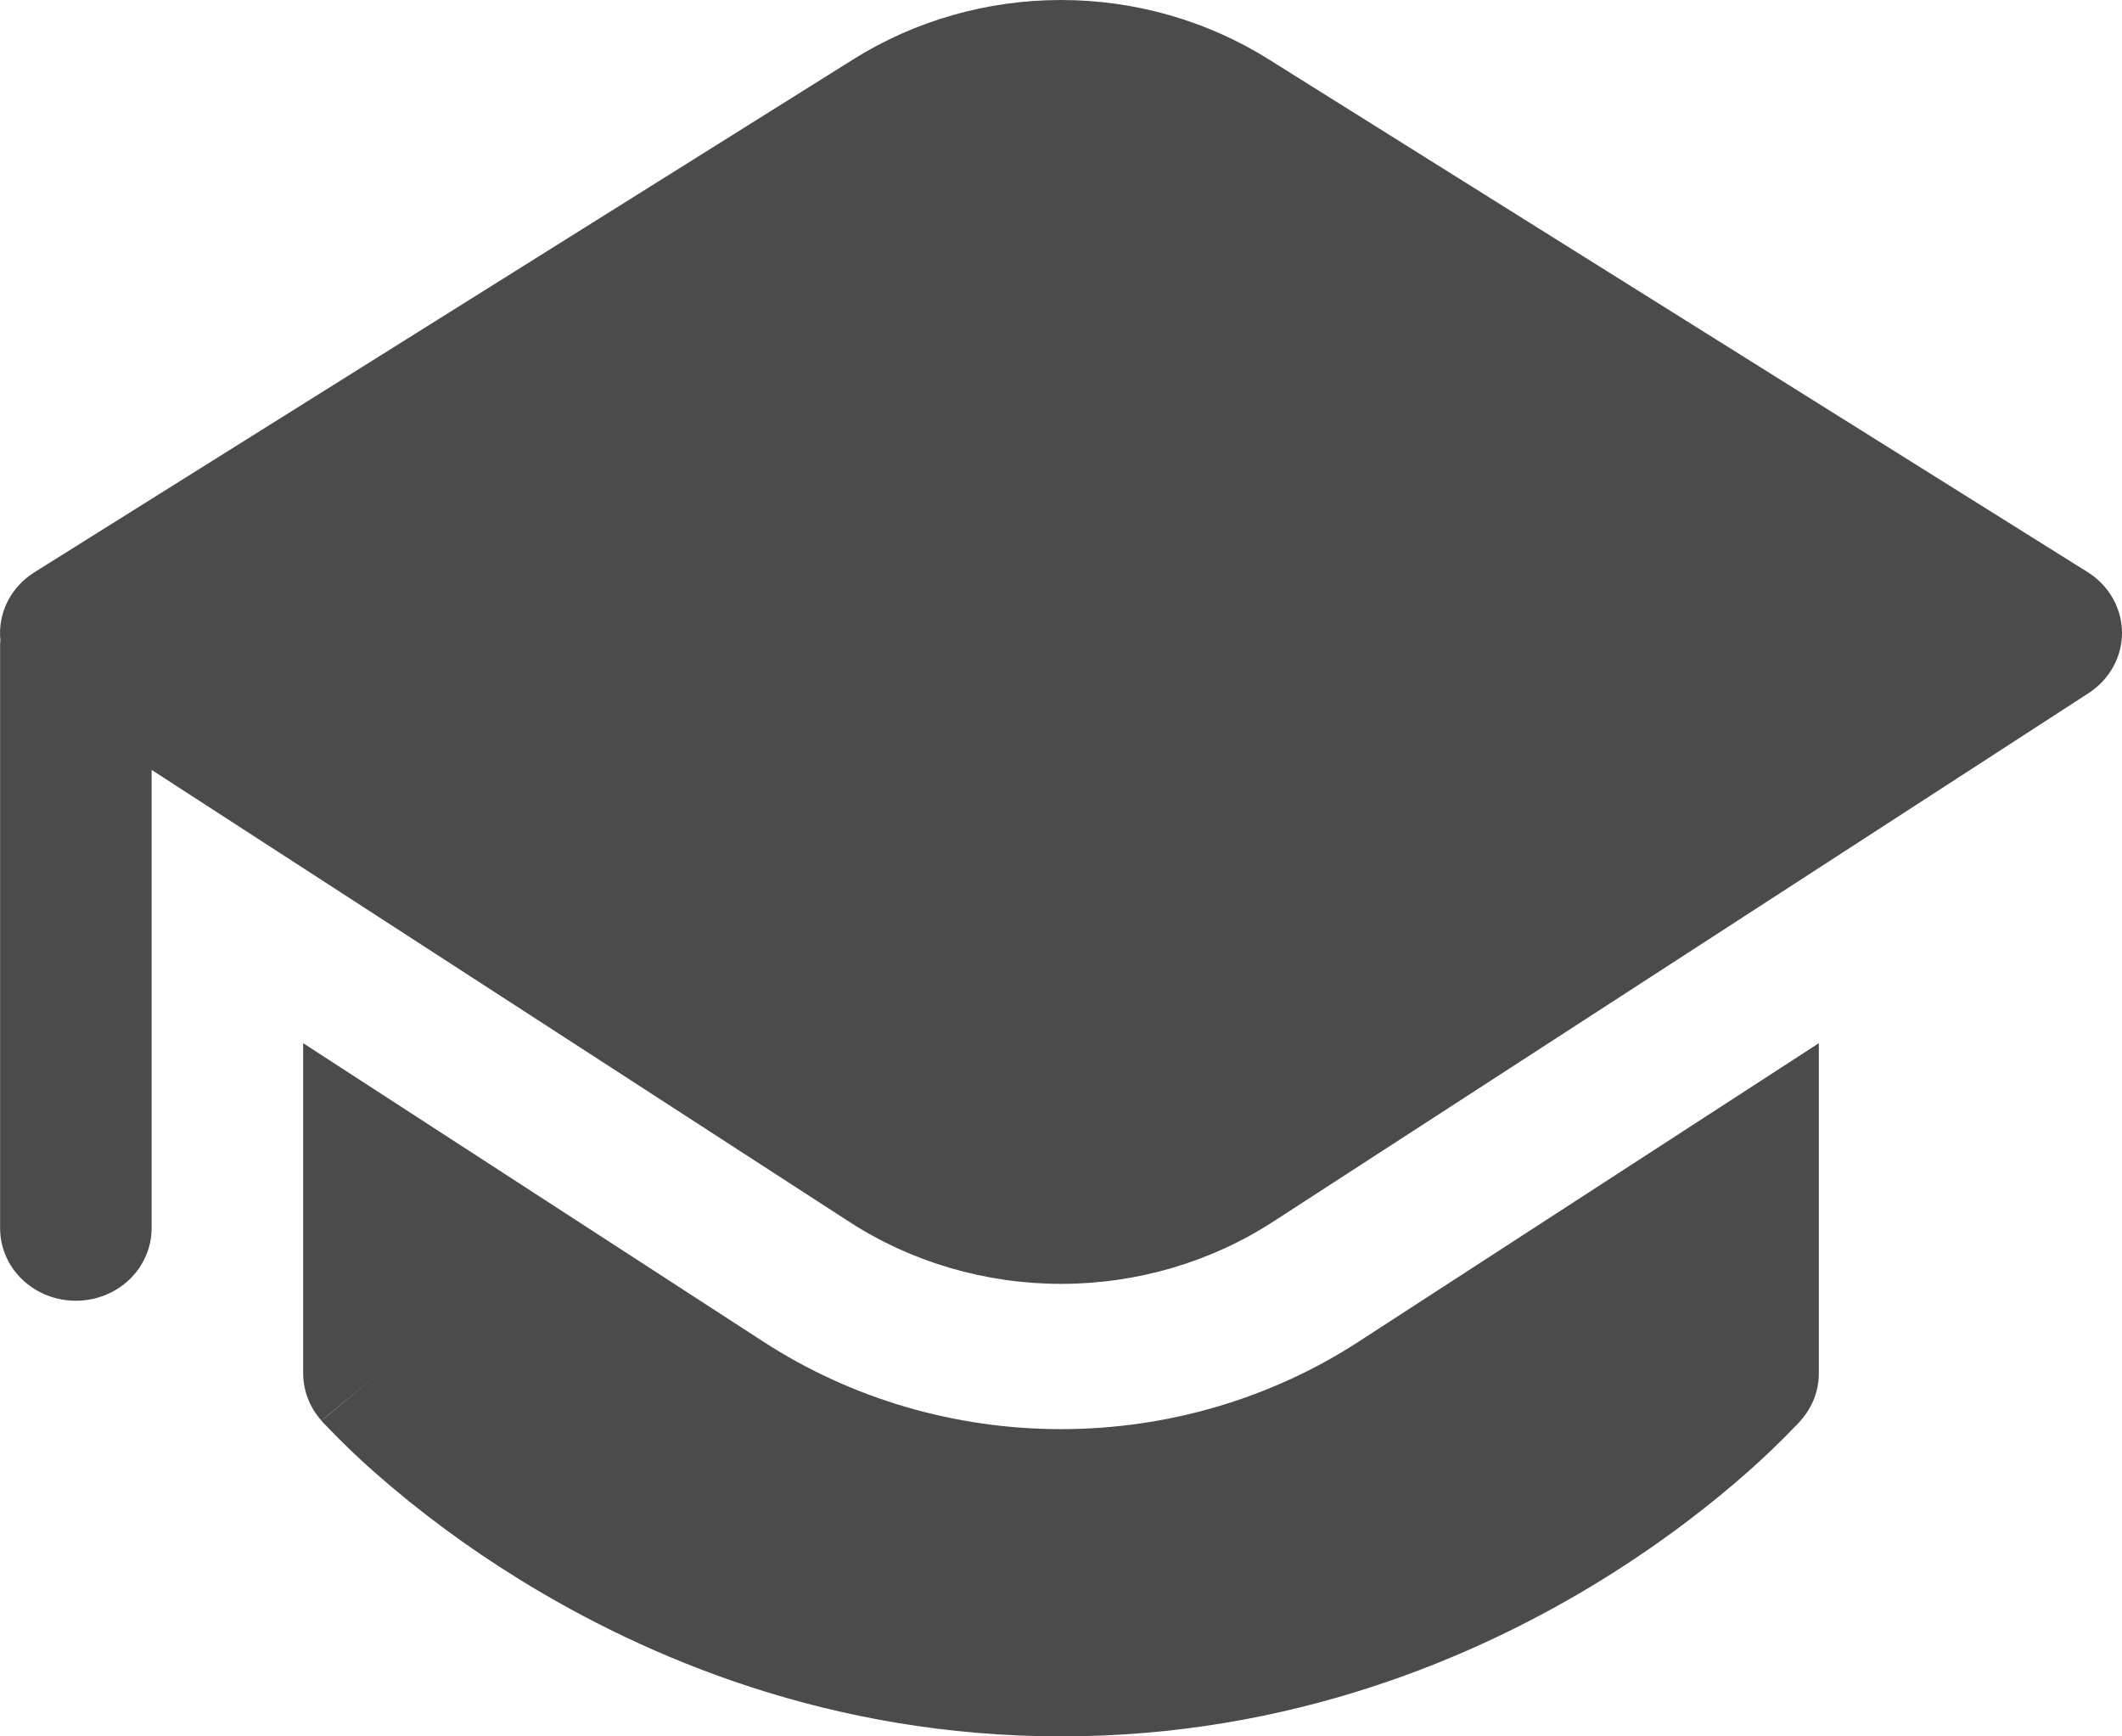 <svg width="22" height="18" viewBox="0 0 22 18" fill="none" xmlns="http://www.w3.org/2000/svg">
<path d="M8.85 0.613C9.489 0.213 10.236 0 11 0C11.764 0 12.511 0.213 13.15 0.613L21.644 5.931C21.753 5.999 21.842 6.092 21.904 6.201C21.966 6.31 21.999 6.432 22 6.556C22.001 6.68 21.97 6.802 21.909 6.912C21.849 7.022 21.761 7.115 21.654 7.185L13.203 12.662C12.553 13.084 11.786 13.309 11.001 13.309C10.216 13.309 9.449 13.084 8.799 12.662L1.572 7.981V12.732C1.572 12.931 1.489 13.123 1.342 13.264C1.194 13.405 0.995 13.484 0.786 13.484C0.578 13.484 0.378 13.405 0.231 13.264C0.083 13.123 0.001 12.931 0.001 12.732V6.712C0.001 6.688 0.001 6.663 0.004 6.637C-0.01 6.5 0.015 6.362 0.077 6.238C0.139 6.114 0.236 6.008 0.356 5.933L8.85 0.613ZM3.143 14.235V10.814L7.917 13.91C8.827 14.5 9.901 14.815 11 14.815C12.099 14.815 13.173 14.5 14.083 13.91L18.857 10.814V14.236C18.857 14.415 18.791 14.588 18.67 14.724L18.668 14.727L18.665 14.73L18.656 14.741L18.624 14.774C18.462 14.943 18.293 15.106 18.117 15.261C17.771 15.567 17.265 15.97 16.611 16.375C15.307 17.181 13.392 18 11.002 18C8.608 18 6.694 17.181 5.389 16.375C4.854 16.045 4.35 15.673 3.882 15.261C3.706 15.106 3.537 14.943 3.376 14.774L3.344 14.741L3.335 14.73L3.332 14.727L3.929 14.238C3.33 14.724 3.332 14.726 3.332 14.726C3.21 14.589 3.144 14.416 3.143 14.236V14.235Z" fill="#4B4B4B"/>
</svg>
